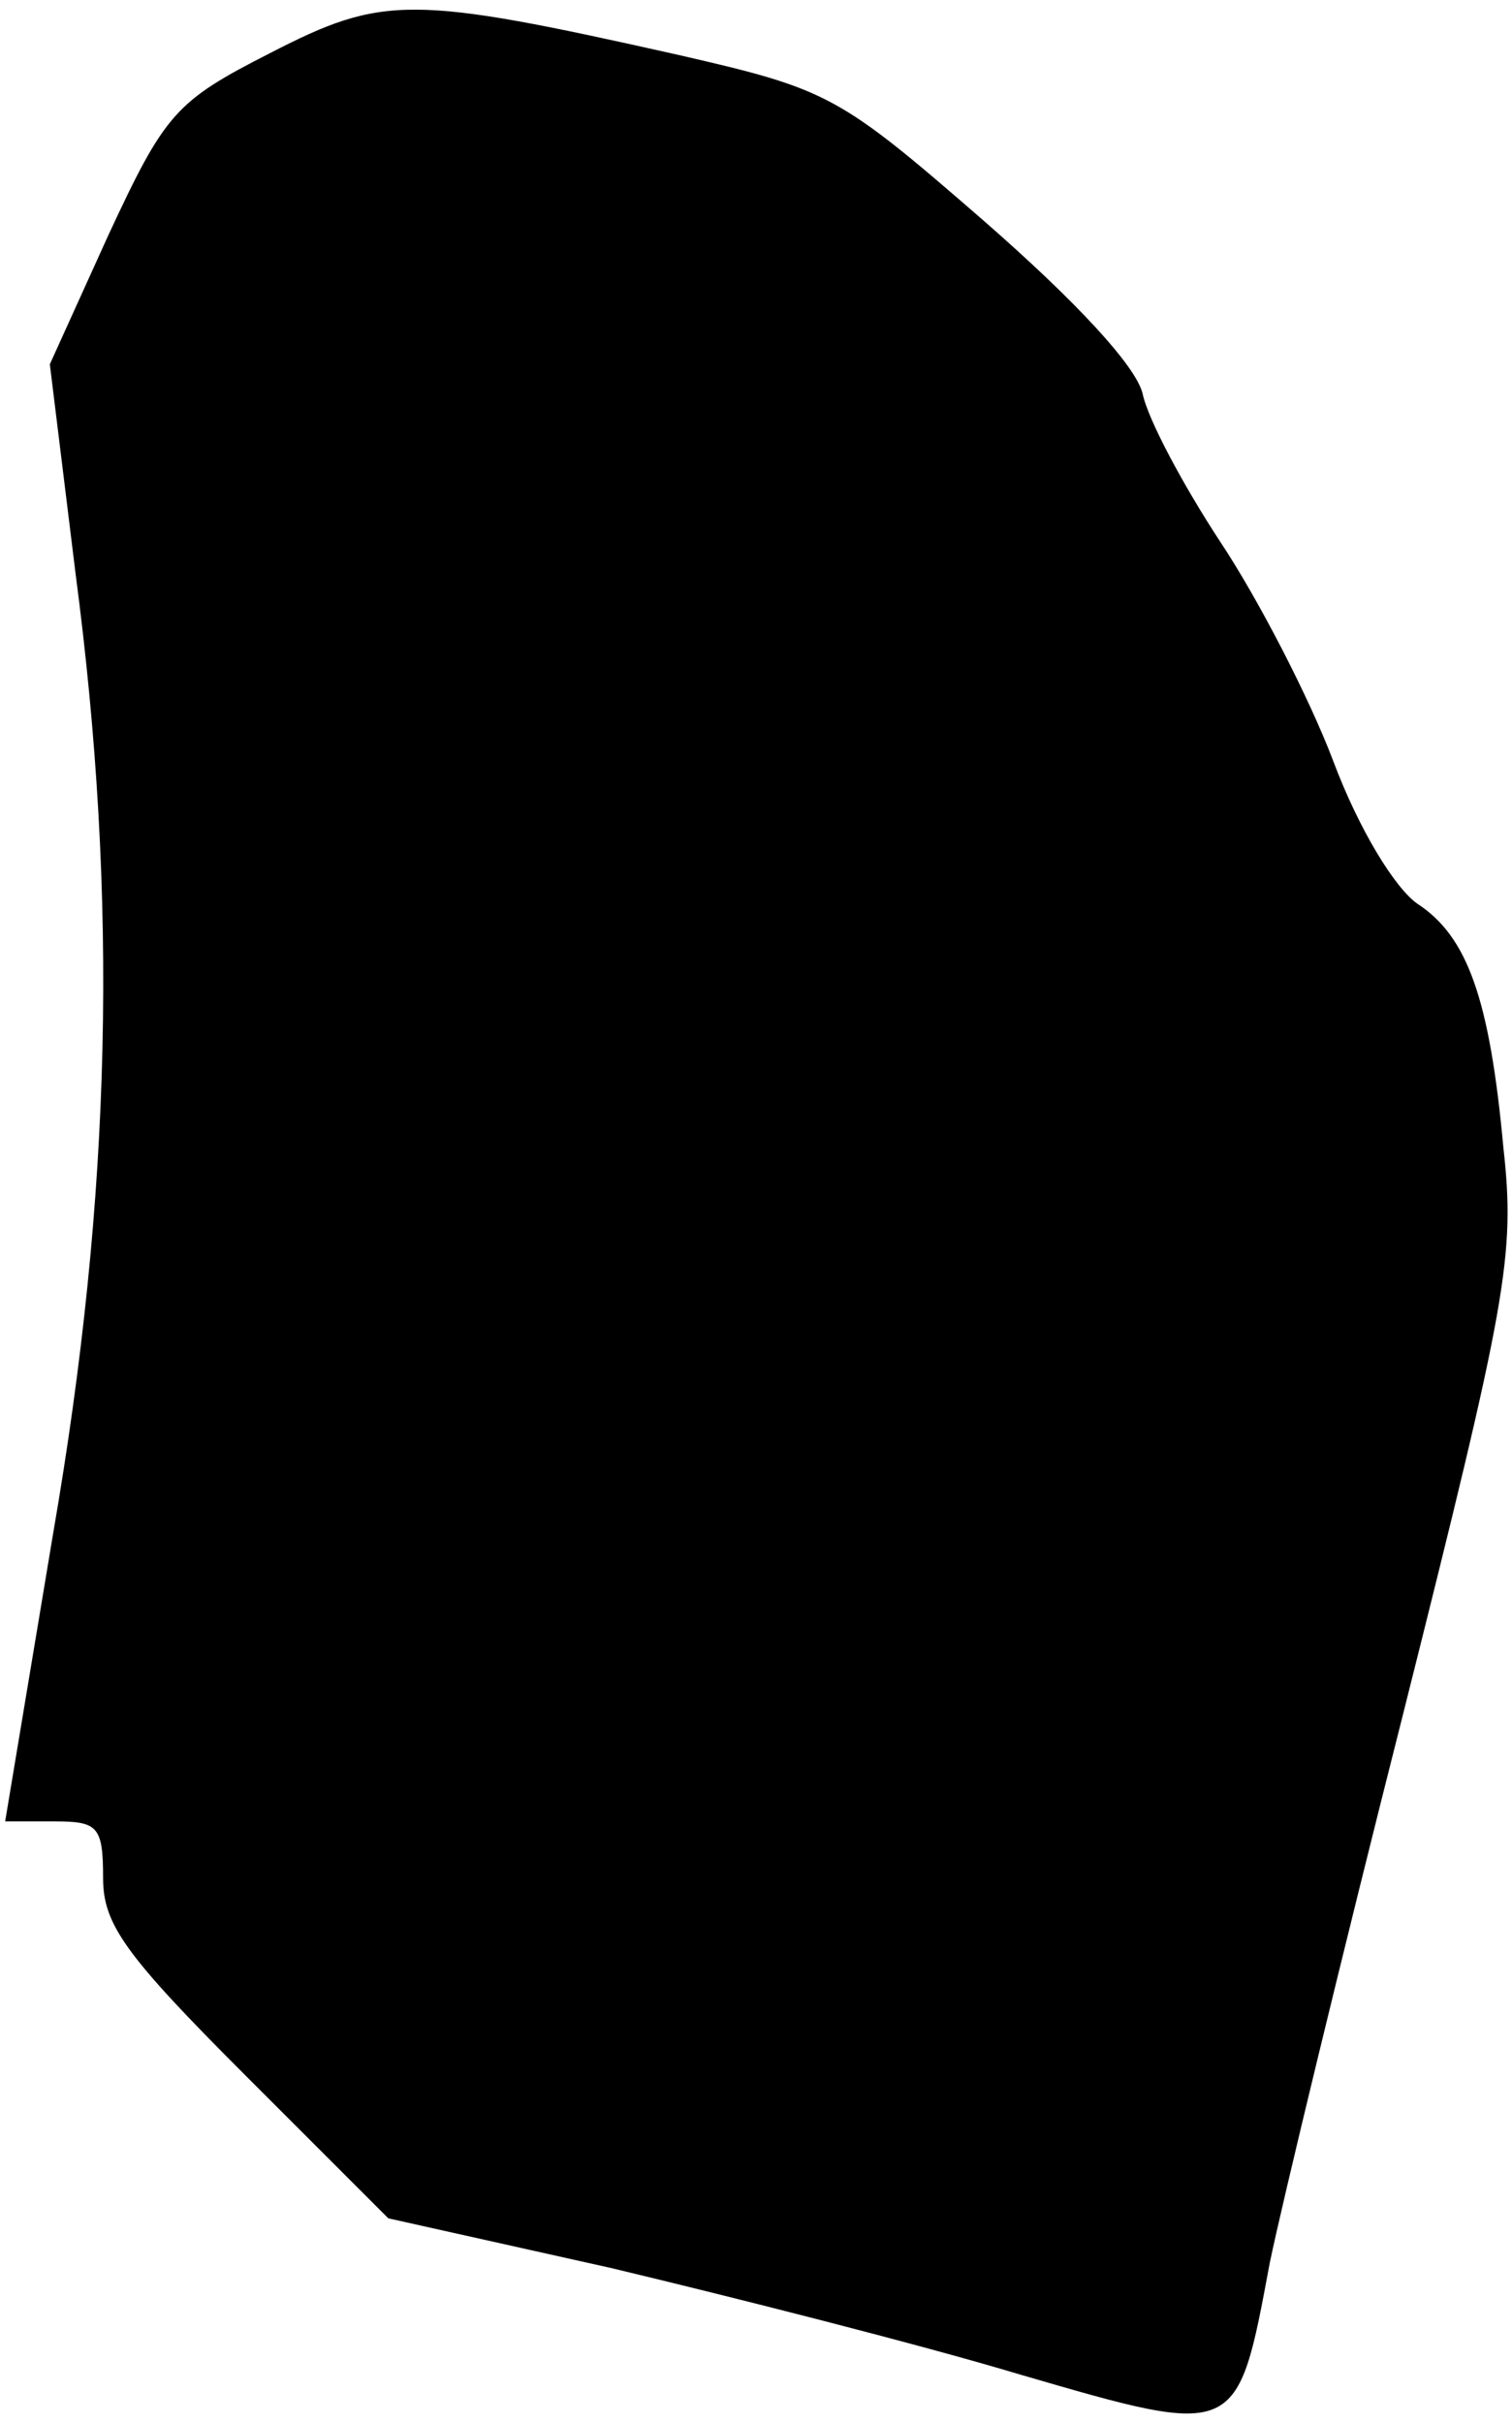 <?xml version="1.0" standalone="no"?>
<!DOCTYPE svg PUBLIC "-//W3C//DTD SVG 20010904//EN"
 "http://www.w3.org/TR/2001/REC-SVG-20010904/DTD/svg10.dtd">
<svg version="1.0" xmlns="http://www.w3.org/2000/svg"
 width="88pt" height="141pt" viewBox="0 0 88 141"
 preserveAspectRatio="xMidYMid meet">
<g transform="translate(0,141) scale(0.1,-0.1)"
fill="#000000" stroke="none">
<path fill="#000000" stroke="none" d="M157 1379 c-55 -28 -61 -35 -94 -106
l-34 -75 15 -122 c25 -190 21 -361 -13 -558 l-28 -168 29 0 c25 0 28 -3 28
-33 0 -27 13 -45 83 -115 l83 -83 130 -29 c71 -17 178 -44 238 -62 127 -37
126 -37 145 65 7 34 42 179 78 321 60 239 65 265 58 328 -8 87 -21 123 -50
142 -13 9 -34 43 -49 83 -14 37 -44 95 -66 128 -21 32 -42 71 -45 86 -4 16
-38 53 -93 101 -84 73 -90 76 -177 96 -156 35 -172 35 -238 1z"/>
</g>
</svg>
